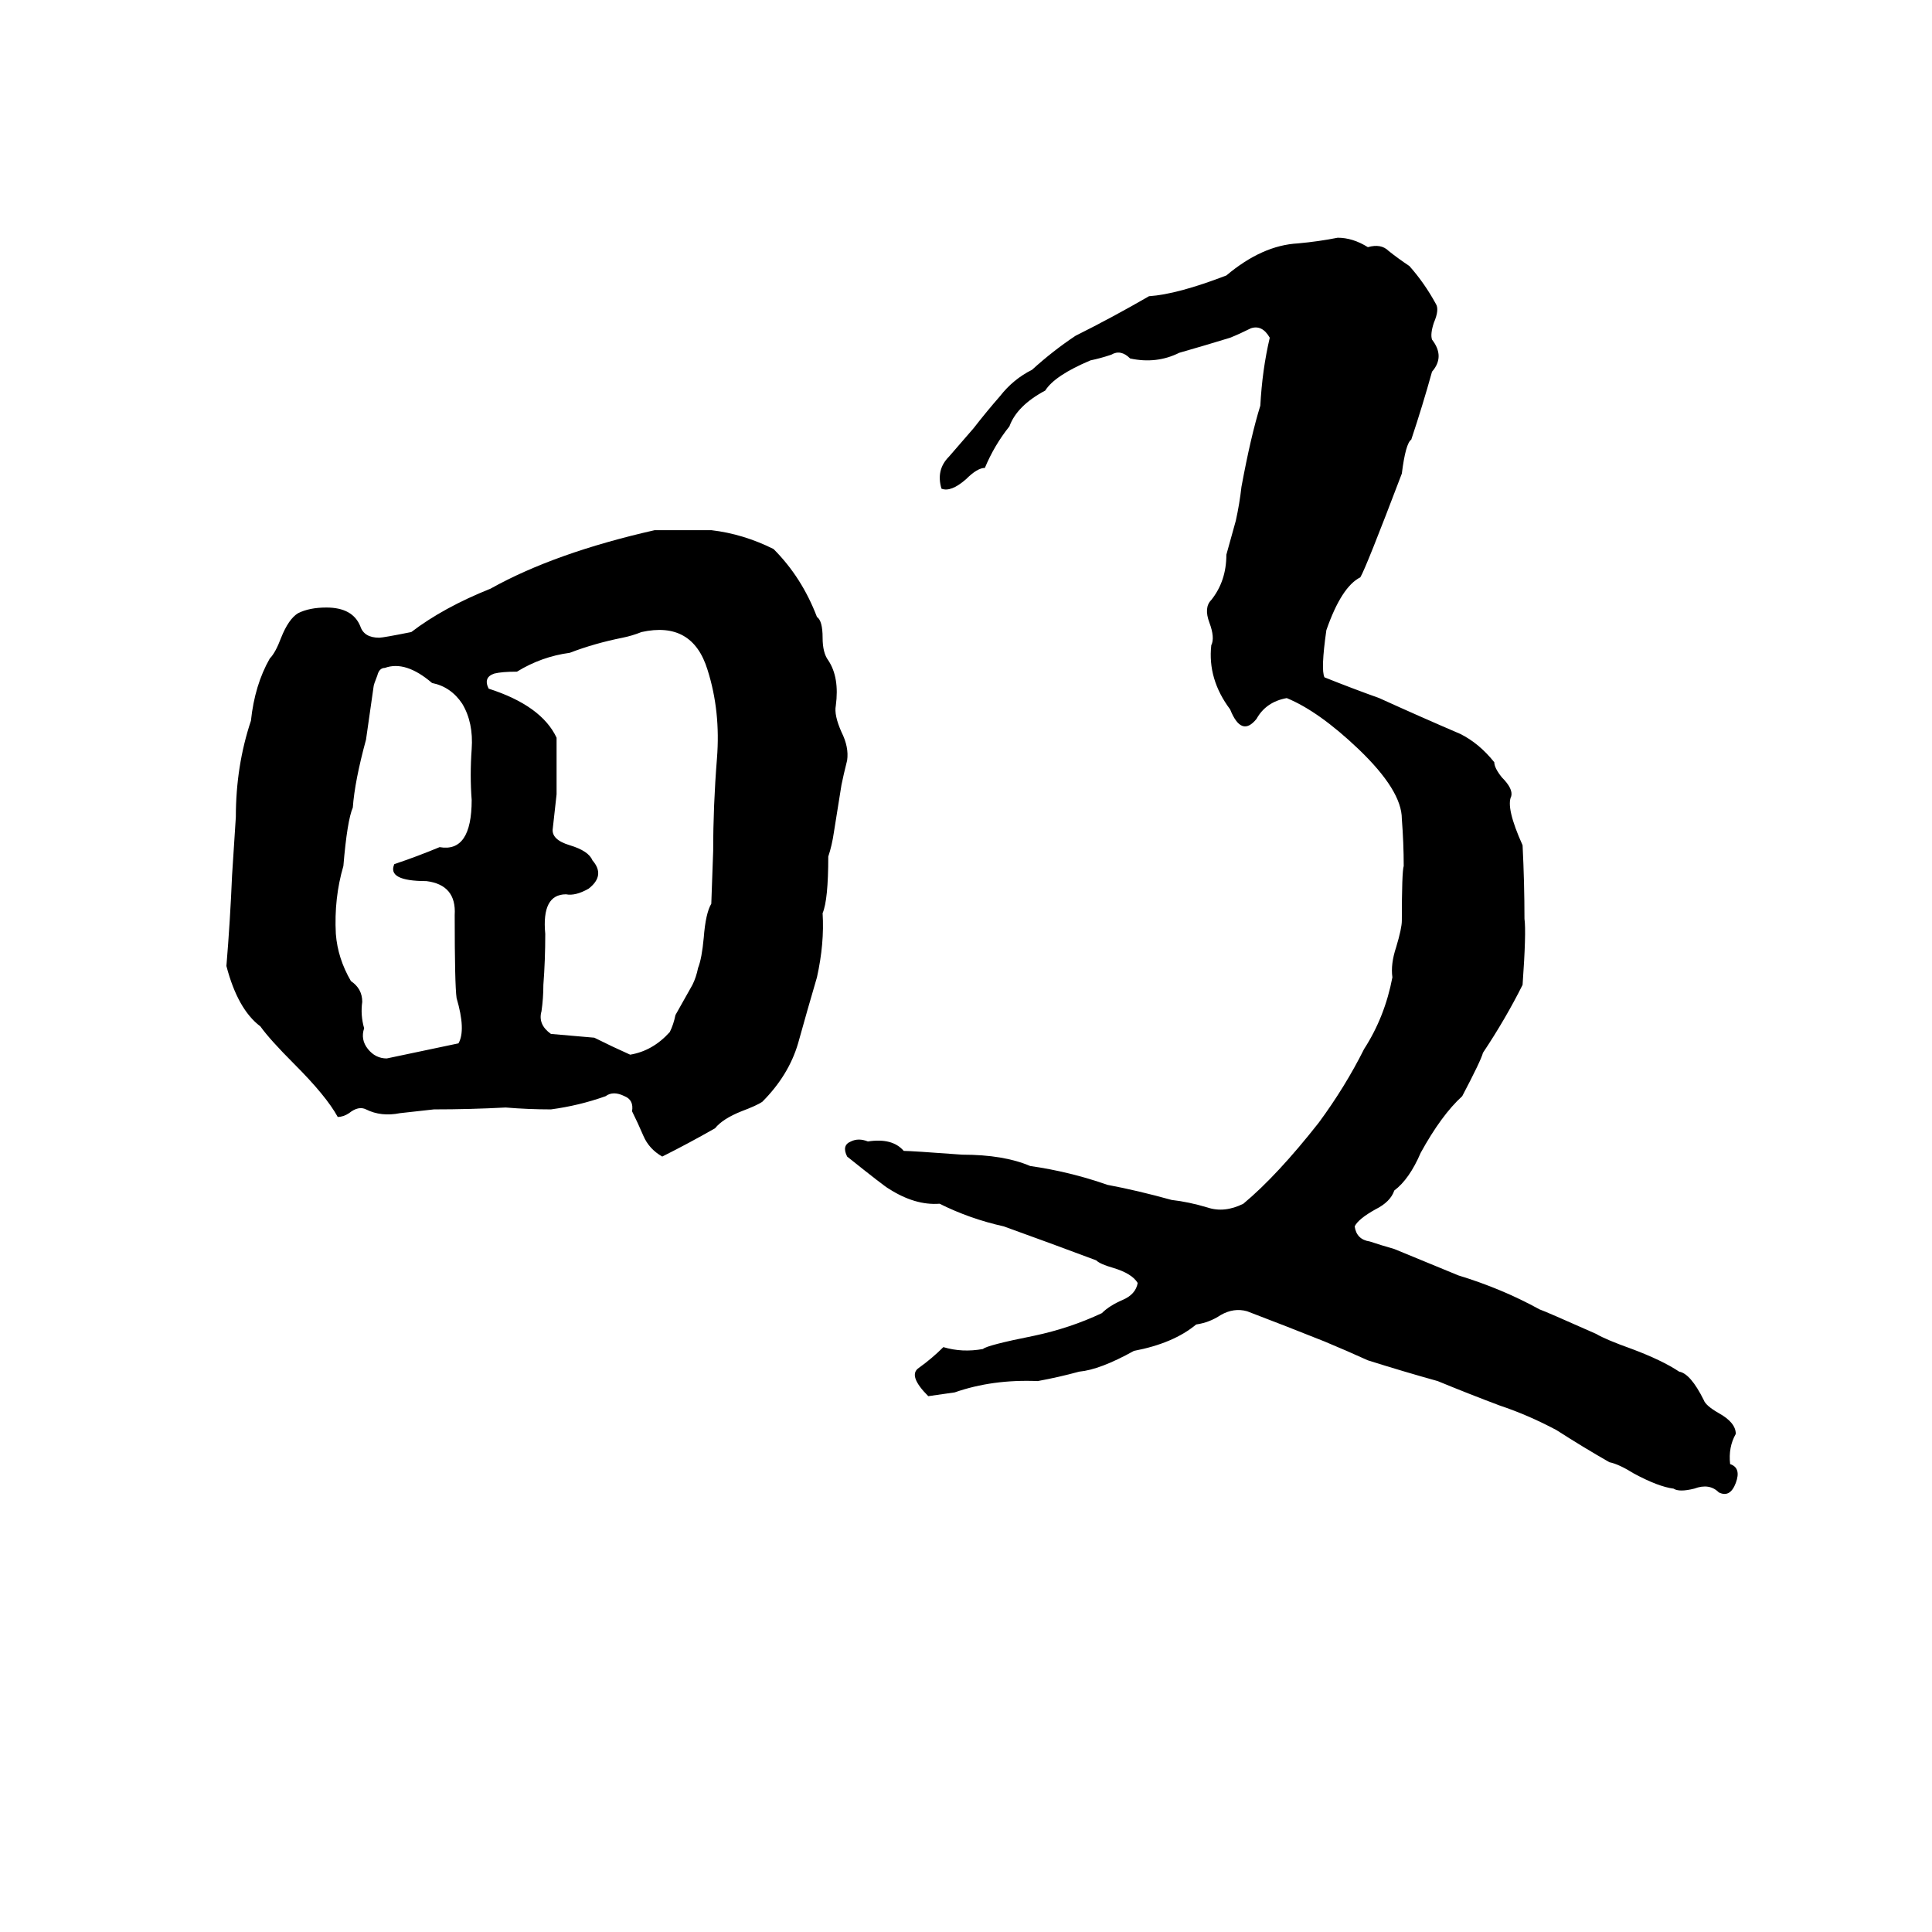 <svg xmlns="http://www.w3.org/2000/svg" viewBox="0 -800 1024 1024">
	<path fill="#000000" d="M709 -674Q717 -674 725 -669Q732 -671 736 -667Q741 -663 747 -659Q755 -650 761 -639Q763 -636 760 -629Q758 -623 759 -620Q766 -611 759 -603Q754 -585 748 -567Q745 -565 743 -549Q724 -499 721 -494Q711 -489 703 -466Q700 -445 702 -441Q717 -435 731 -430Q753 -420 774 -411Q784 -406 792 -396Q792 -393 796 -388Q802 -382 801 -378Q798 -372 807 -352Q808 -332 808 -313Q809 -306 807 -278Q798 -260 786 -242Q785 -238 775 -219Q764 -209 753 -189Q747 -175 739 -169Q737 -163 729 -159Q720 -154 718 -150Q719 -143 726 -142Q732 -140 739 -138Q756 -131 773 -124Q796 -117 816 -106Q819 -105 846 -93Q851 -90 865 -85Q881 -79 890 -73Q896 -72 903 -58Q904 -55 911 -51Q920 -46 920 -40Q916 -33 917 -24Q923 -22 920 -14Q917 -6 911 -9Q906 -14 898 -11Q890 -9 887 -11Q879 -12 866 -19Q858 -24 853 -25Q839 -33 825 -42Q810 -50 795 -55Q779 -61 762 -68Q744 -73 725 -79Q714 -84 702 -89Q682 -97 661 -105Q654 -107 647 -103Q641 -99 634 -98Q622 -88 601 -84Q583 -74 572 -73Q561 -70 550 -68Q526 -69 506 -62Q499 -61 492 -60Q481 -71 487 -75Q494 -80 500 -86Q510 -83 521 -85Q523 -87 548 -92Q567 -96 584 -104Q588 -108 595 -111Q602 -114 603 -120Q600 -125 590 -128Q583 -130 581 -132Q557 -141 532 -150Q514 -154 498 -162Q485 -161 471 -170Q469 -171 449 -187Q446 -193 451 -195Q455 -197 460 -195Q473 -197 479 -190Q483 -190 510 -188Q532 -188 546 -182Q567 -179 587 -172Q603 -169 621 -164Q630 -163 640 -160Q649 -157 659 -162Q677 -177 699 -205Q713 -224 723 -244Q734 -261 738 -282Q737 -289 740 -298Q743 -308 743 -312Q743 -338 744 -341Q744 -353 743 -366Q743 -381 720 -403Q699 -423 682 -430Q671 -428 666 -419Q658 -409 652 -424Q640 -440 642 -458Q644 -462 641 -470Q638 -478 642 -482Q650 -492 650 -506L655 -524Q657 -533 658 -542Q663 -569 668 -585Q669 -604 673 -621Q669 -628 663 -626Q657 -623 652 -621Q639 -617 625 -613Q613 -607 599 -610Q594 -615 589 -612Q583 -610 578 -609Q559 -601 554 -593Q539 -585 535 -574Q527 -564 522 -552Q518 -552 512 -546Q504 -539 499 -541Q496 -551 503 -558Q510 -566 516 -573Q523 -582 530 -590Q537 -599 547 -604Q558 -614 570 -622Q590 -632 609 -643Q624 -644 650 -654Q669 -670 688 -671Q699 -672 709 -674ZM347 -519Q351 -519 355 -519H370Q374 -519 377 -519Q394 -517 410 -509Q425 -494 433 -473Q436 -471 436 -462Q436 -454 439 -450Q445 -441 443 -426Q442 -421 446 -412Q450 -404 449 -397Q447 -389 446 -384L442 -359Q441 -352 439 -346Q439 -323 436 -316Q437 -300 433 -282Q428 -265 423 -247Q418 -230 404 -216Q401 -214 393 -211Q383 -207 379 -202Q365 -194 351 -187Q344 -191 341 -198Q338 -205 335 -211Q336 -217 331 -219Q325 -222 321 -219Q307 -214 292 -212Q280 -212 268 -213Q249 -212 230 -212Q221 -211 212 -210Q202 -208 194 -212Q190 -214 185 -210Q182 -208 179 -208Q173 -219 156 -236Q143 -249 138 -256Q126 -265 120 -288Q122 -312 123 -336Q124 -351 125 -367Q125 -394 133 -418Q135 -437 143 -451Q146 -454 149 -462Q153 -472 158 -475Q164 -478 173 -478Q187 -478 191 -468Q193 -462 201 -462Q203 -462 218 -465Q235 -478 260 -488Q294 -507 347 -519ZM340 -465Q335 -463 330 -462Q315 -459 302 -454Q287 -452 274 -444Q266 -444 262 -443Q256 -441 259 -435Q287 -426 295 -409Q295 -394 295 -379Q294 -370 293 -361Q292 -355 302 -352Q312 -349 314 -344Q321 -336 312 -329Q305 -325 300 -326Q287 -326 289 -305Q289 -291 288 -278Q288 -271 287 -264Q285 -257 292 -252Q304 -251 315 -250Q325 -245 334 -241Q346 -243 355 -253Q357 -257 358 -262L367 -278Q369 -282 370 -287Q372 -292 373 -303Q374 -316 377 -321L378 -349Q378 -373 380 -398Q382 -423 375 -445Q367 -471 340 -465ZM204 -446Q201 -446 200 -442Q198 -437 198 -436Q196 -422 194 -408Q188 -386 187 -372Q184 -365 182 -341Q177 -324 178 -305Q179 -292 186 -280Q192 -276 192 -269Q191 -262 193 -255Q191 -249 195 -244Q199 -239 205 -239Q224 -243 243 -247Q247 -254 242 -271Q241 -278 241 -315Q242 -331 226 -333Q205 -333 209 -342Q221 -346 233 -351Q250 -348 250 -376Q249 -389 250 -403Q251 -417 245 -427Q239 -436 229 -438Q215 -450 204 -446Z"/>
</svg>